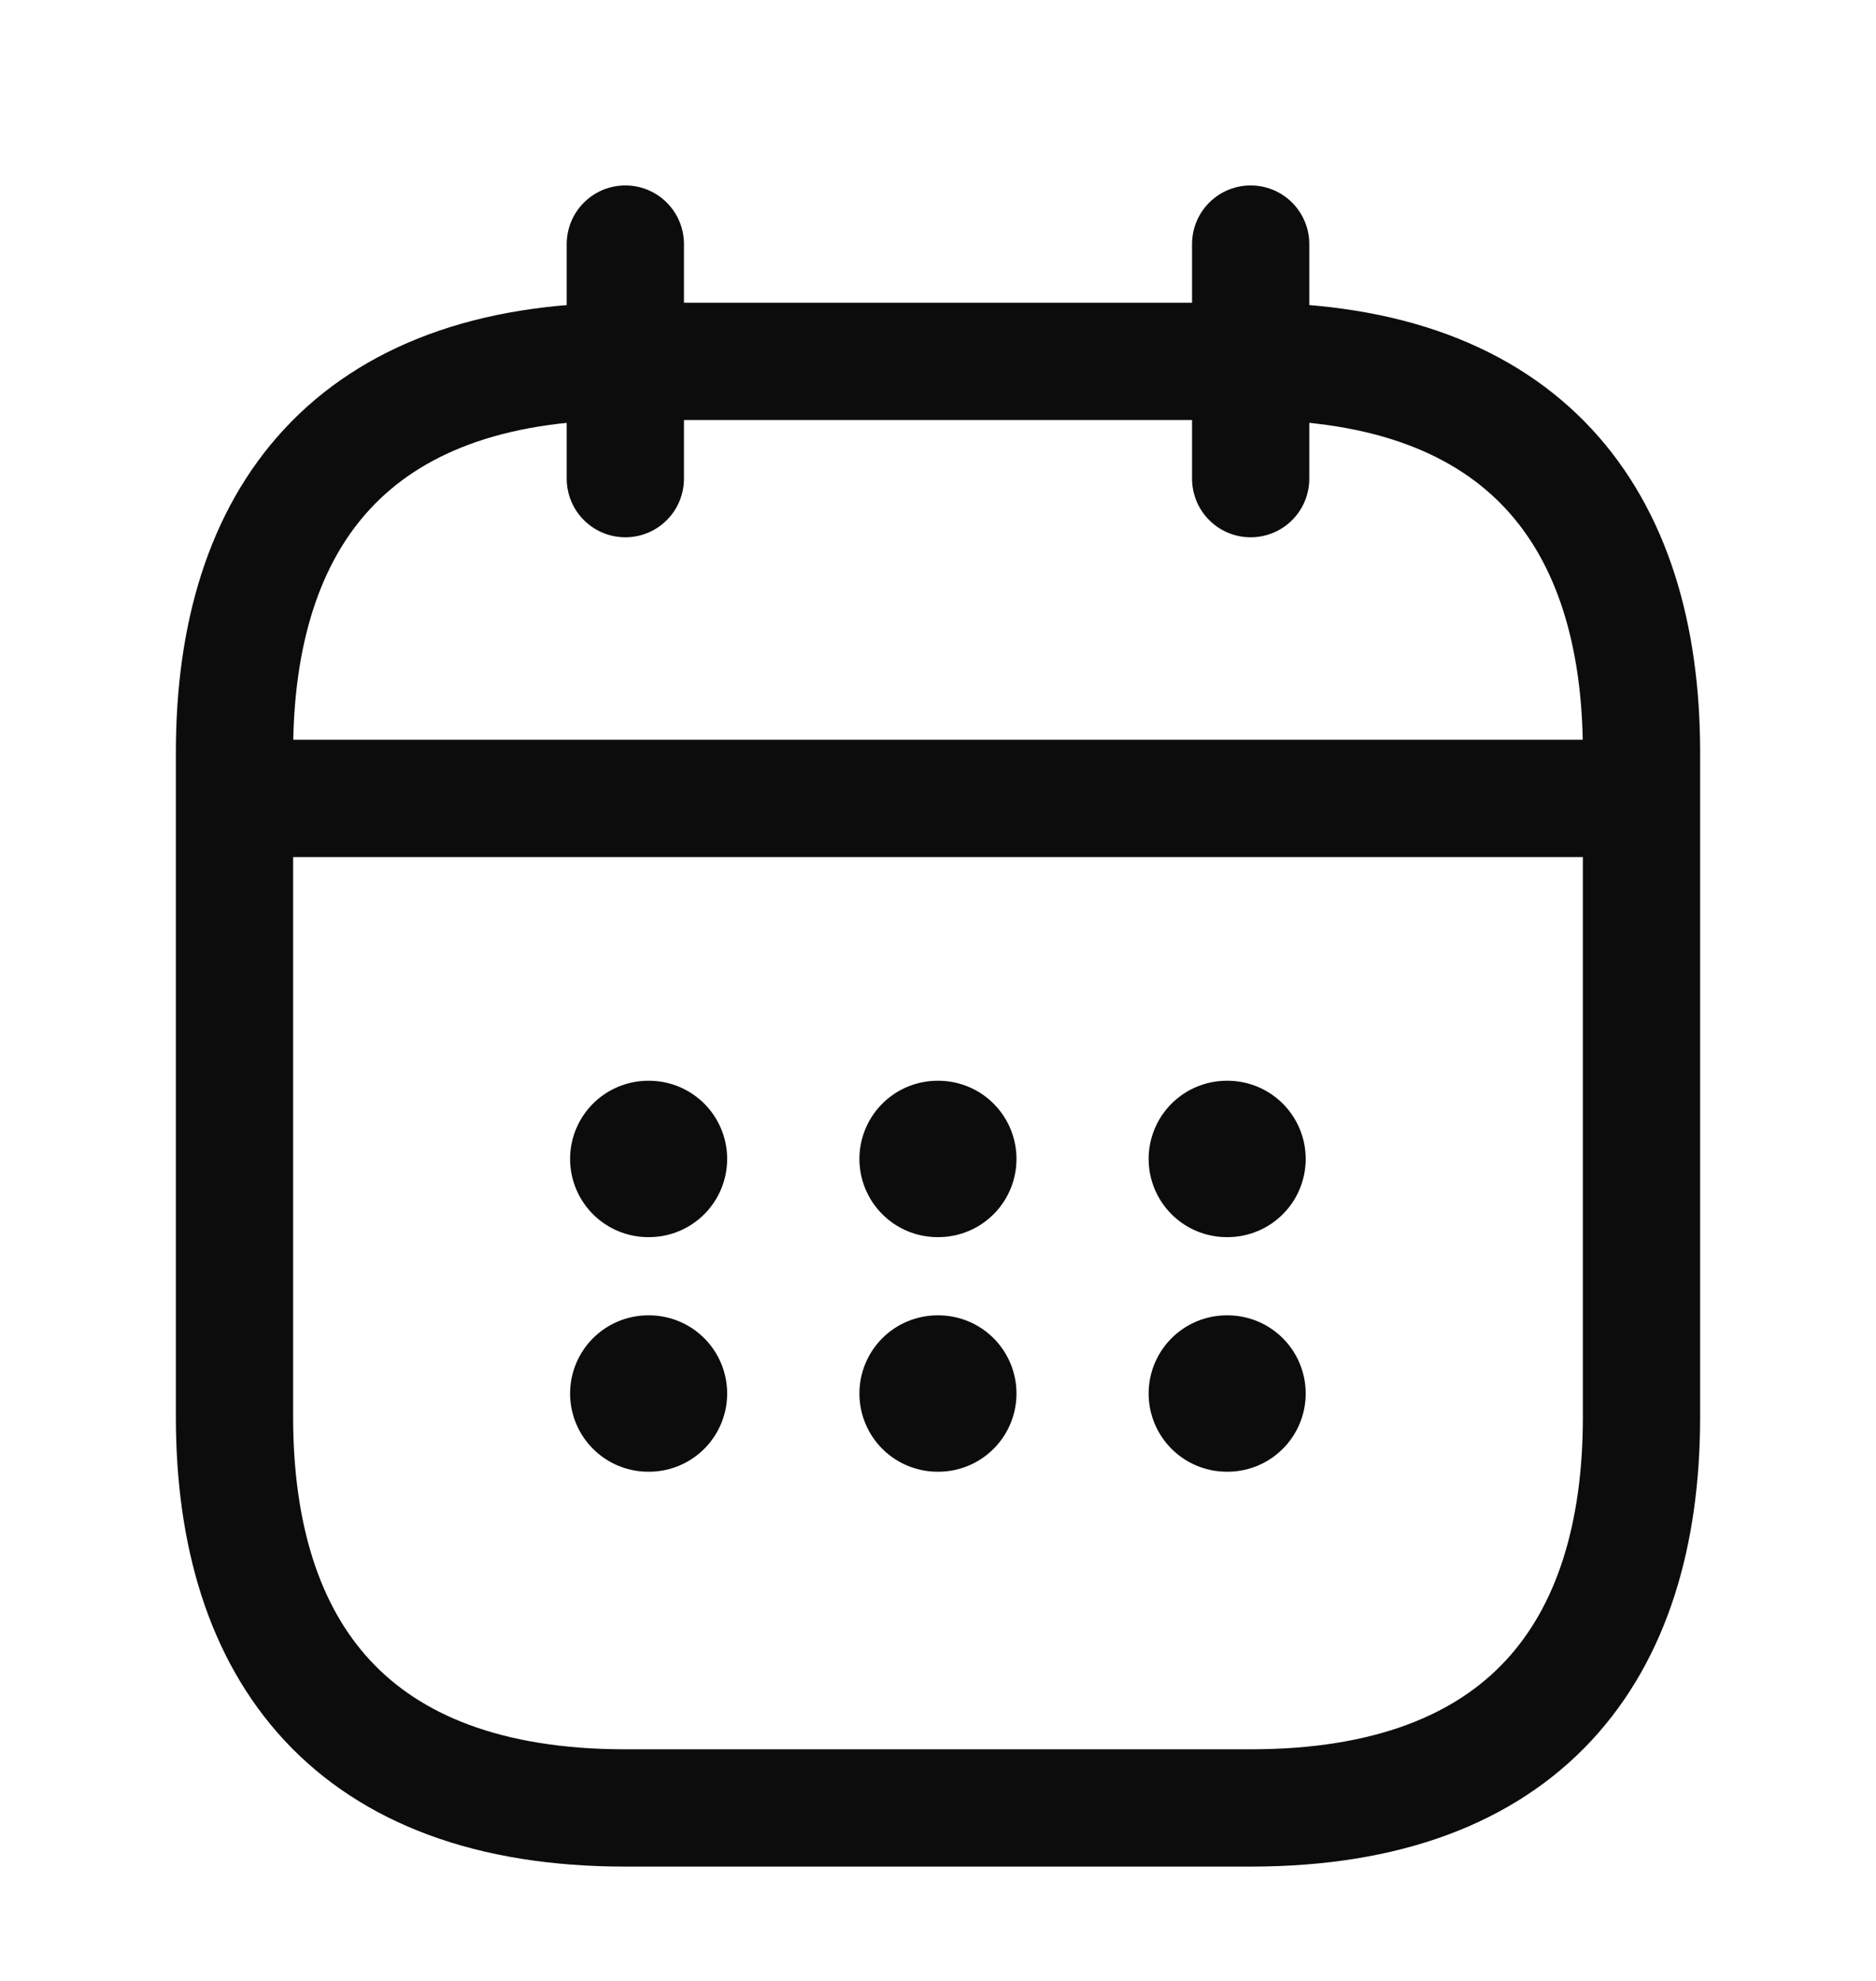 <svg width="18" height="19" viewBox="0 0 18 19" fill="none" xmlns="http://www.w3.org/2000/svg">
<path d="M6 2.341V4.591" stroke="#0D0C0D" stroke-width="1.125" stroke-miterlimit="10" stroke-linecap="round" stroke-linejoin="round"/>
<path d="M12 2.341V4.591" stroke="#0D0C0D" stroke-width="1.125" stroke-miterlimit="10" stroke-linecap="round" stroke-linejoin="round"/>
<path d="M2.625 7.658H15.375" stroke="#0D0C0D" stroke-width="1.125" stroke-miterlimit="10" stroke-linecap="round" stroke-linejoin="round"/>
<path d="M15.75 7.216V13.591C15.75 15.841 14.625 17.341 12 17.341H6C3.375 17.341 2.25 15.841 2.25 13.591V7.216C2.25 4.966 3.375 3.466 6 3.466H12C14.625 3.466 15.75 4.966 15.75 7.216Z" stroke="#0D0C0D" stroke-width="1.125" stroke-miterlimit="10" stroke-linecap="round" stroke-linejoin="round"/>
<path d="M11.771 11.116H11.778" stroke="#0D0C0D" stroke-width="1.5" stroke-linecap="round" stroke-linejoin="round"/>
<path d="M11.771 13.366H11.778" stroke="#0D0C0D" stroke-width="1.5" stroke-linecap="round" stroke-linejoin="round"/>
<path d="M8.996 11.116H9.003" stroke="#0D0C0D" stroke-width="1.5" stroke-linecap="round" stroke-linejoin="round"/>
<path d="M8.996 13.366H9.003" stroke="#0D0C0D" stroke-width="1.5" stroke-linecap="round" stroke-linejoin="round"/>
<path d="M6.22 11.116H6.227" stroke="#0D0C0D" stroke-width="1.5" stroke-linecap="round" stroke-linejoin="round"/>
<path d="M6.22 13.366H6.227" stroke="#0D0C0D" stroke-width="1.5" stroke-linecap="round" stroke-linejoin="round"/>
</svg>
